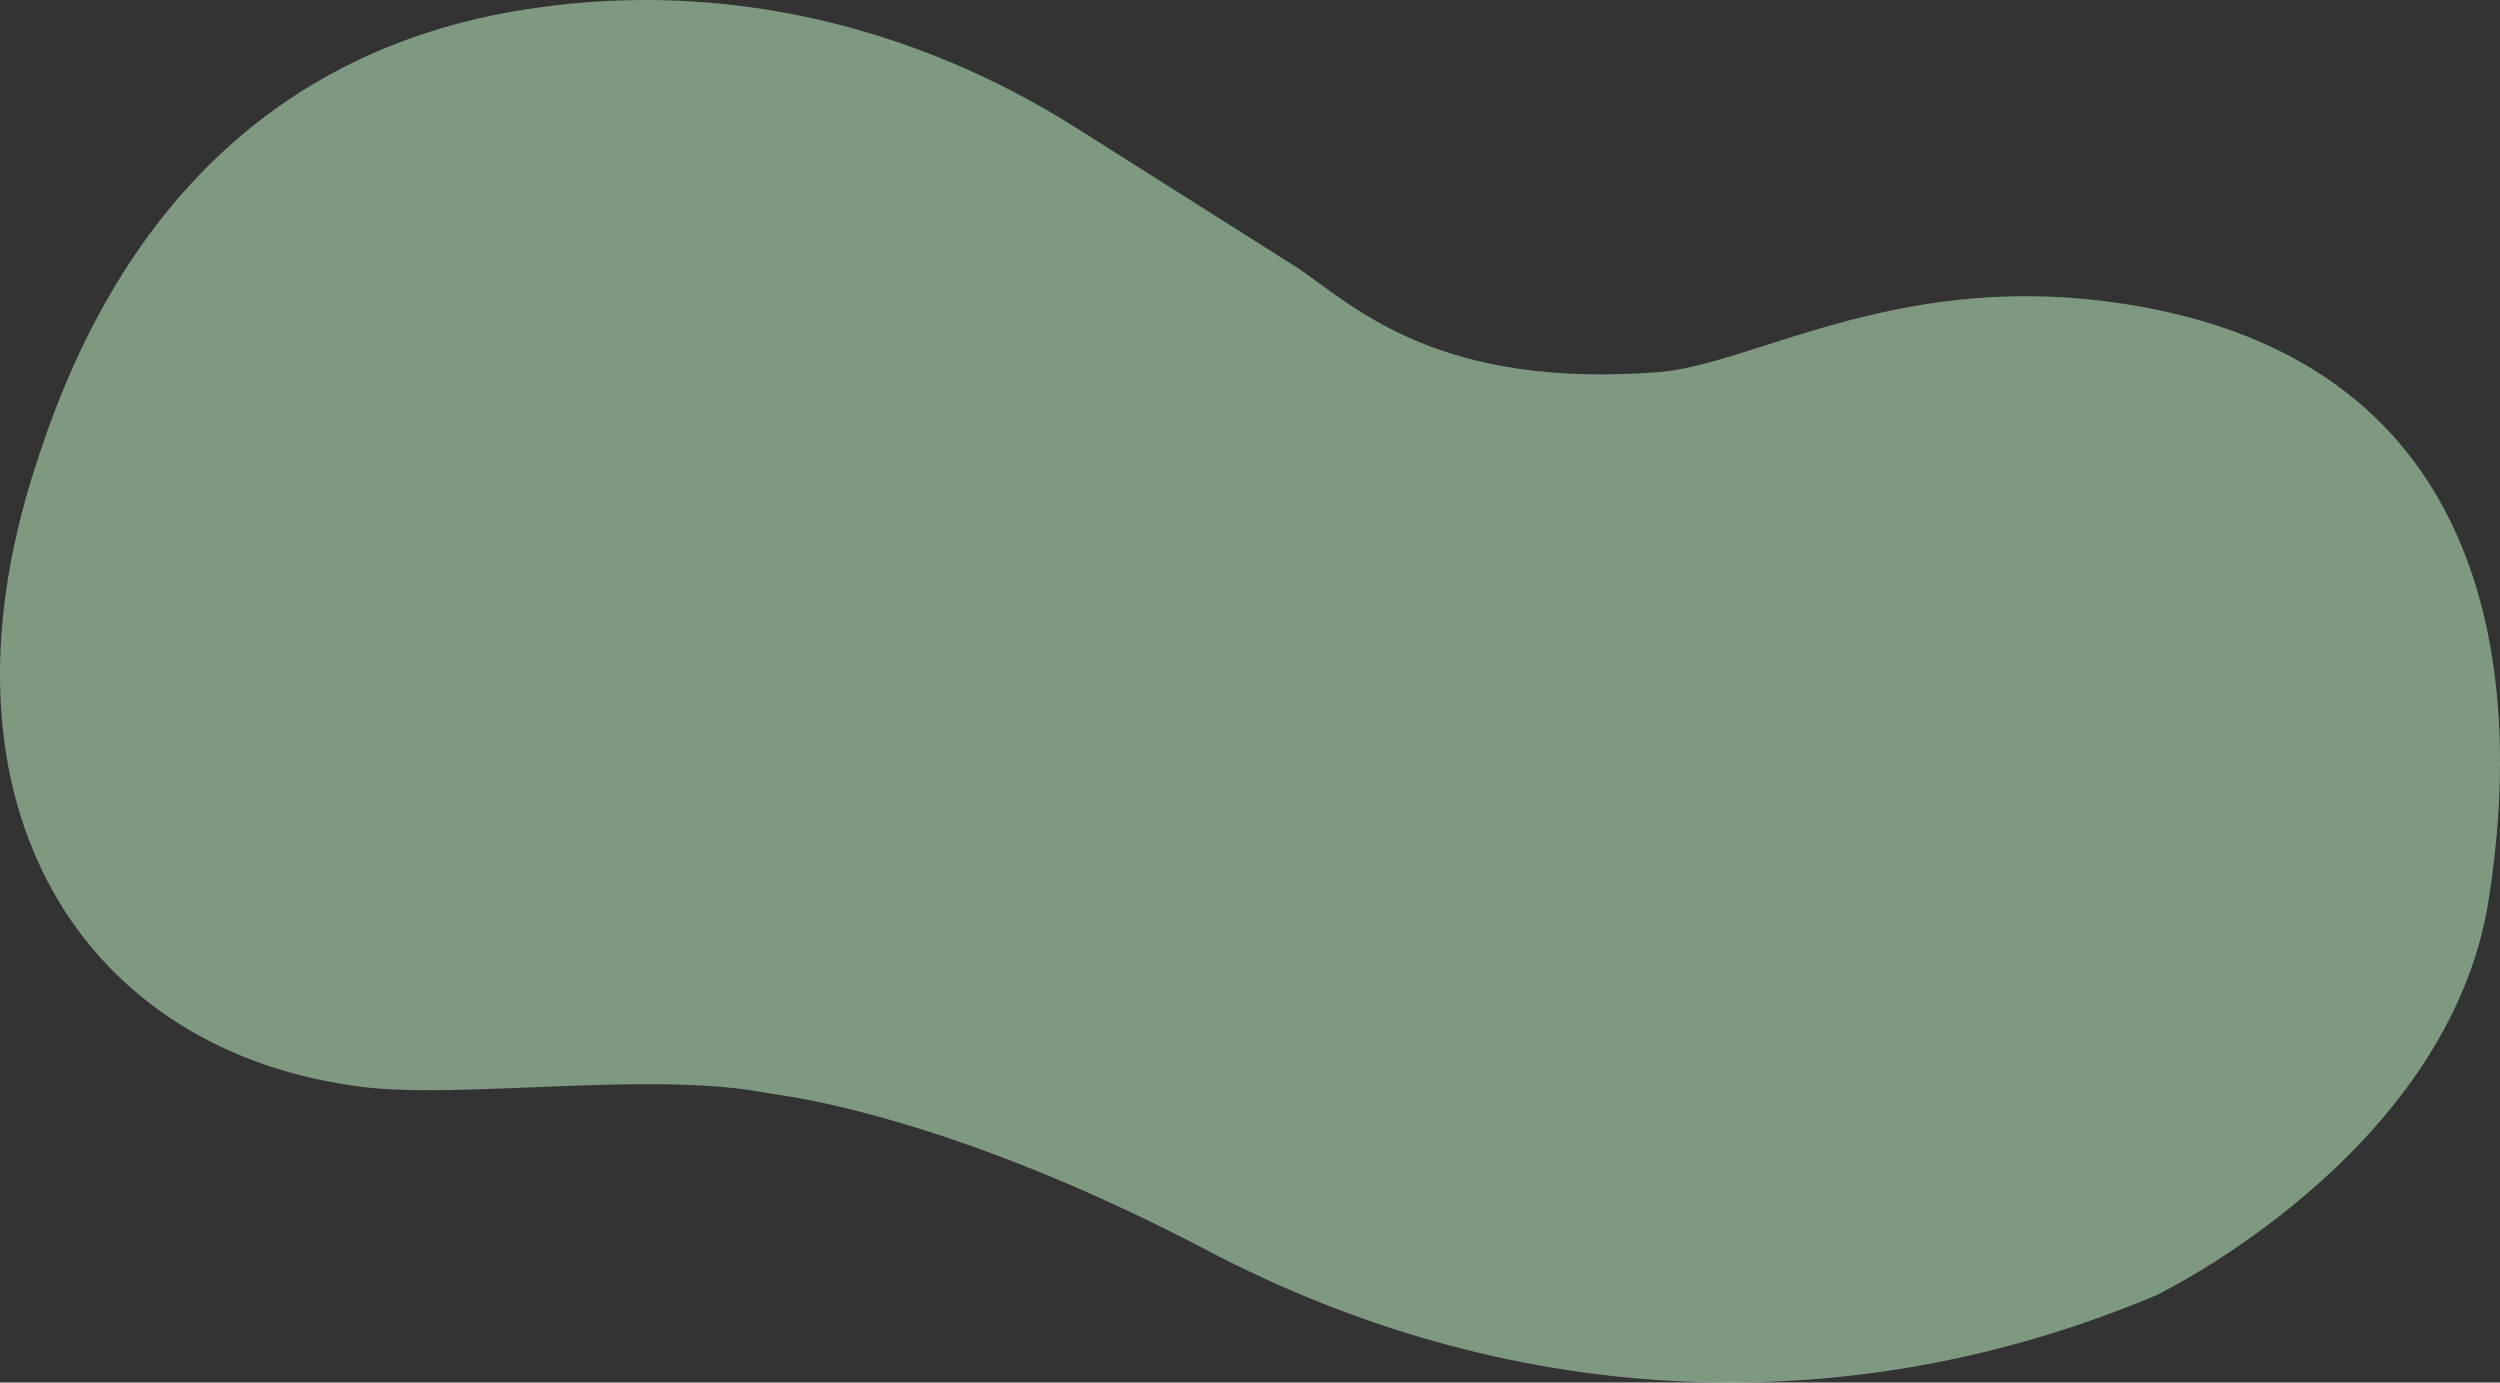 <svg xmlns="http://www.w3.org/2000/svg" width="1984.276" height="1097.305" viewBox="0 0 1984.276 1097.305">
    <rect x="0" y="0" width="1984.276" height="1097.305" fill="#333333" stroke="none"/>
    <path id="prefix__blob_green-01" d="M862.308 552.976c-130.8-82.743-280.7-116.7-428.6-95.453q-3.729.535-7.447 1.1c-141.51 21.431-303.524 103.99-385.539 348.5q-2.463 7.34-4.81 14.576c-87.622 270.069 38.452 465.567 260.8 492.51 76.981 9.328 223.917-12.151 314.563 3.7 5.974 1.045 11.953 2.06 17.946 2.943 30.171 4.446 154.99 27.442 336.88 122.98 234.836 123.348 496.758 138.728 739.118 41.38q6.7-2.691 13.455-5.5s232.283-111.11 264.433-313.807c28.793-181.526 4.019-437.022-305.249-475.589-169.615-21.151-279.838 50.663-353.641 56.363-171.914 13.279-238.2-49.023-284.723-81.623z" transform="translate(-7.858 -451.345)" style="fill:#caffce;opacity:.497"/>
</svg>
